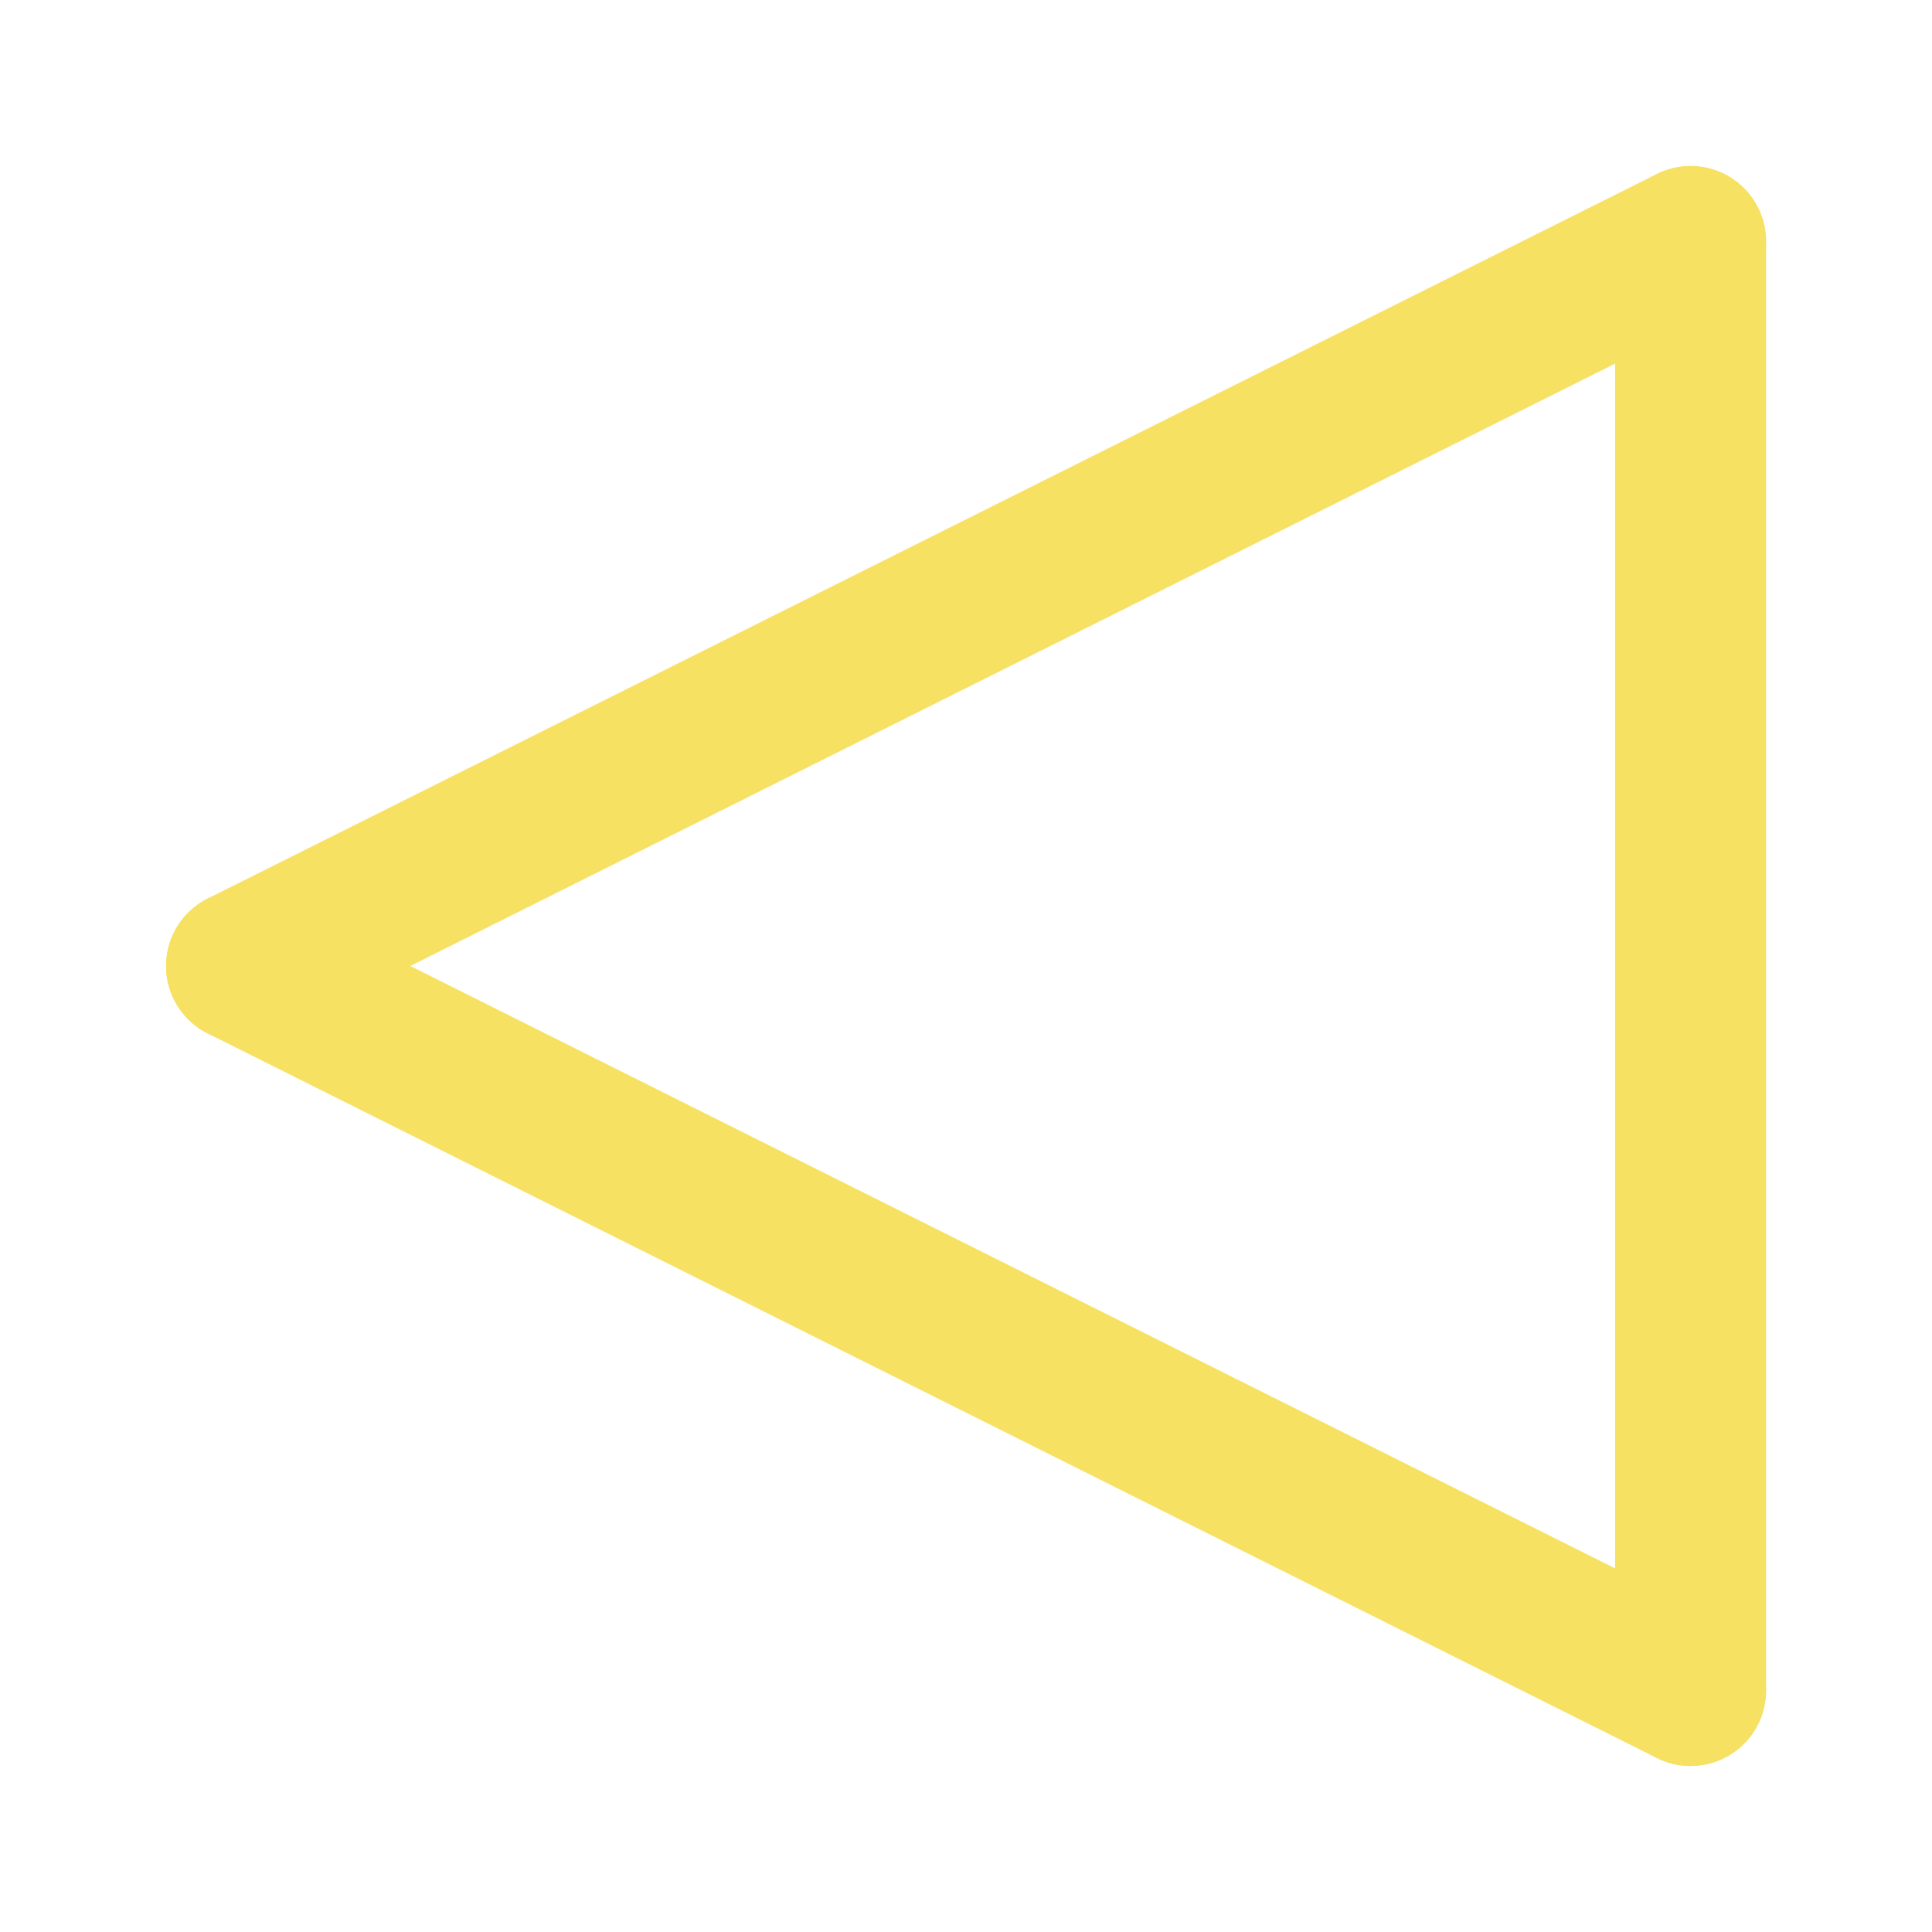 <?xml version="1.0" standalone="no"?>
<!DOCTYPE svg PUBLIC "-//W3C//DTD SVG 20010904//EN" "http://www.w3.org/TR/2001/REC-SVG-20010904/DTD/svg10.dtd">
<!-- Created using Krita: https://krita.org -->
<svg xmlns="http://www.w3.org/2000/svg" 
    xmlns:xlink="http://www.w3.org/1999/xlink"
    xmlns:krita="http://krita.org/namespaces/svg/krita"
    xmlns:sodipodi="http://sodipodi.sourceforge.net/DTD/sodipodi-0.dtd"
    width="122.88pt"
    height="122.88pt"
    viewBox="0 0 122.88 122.88">
<defs/>
<path id="shape0" transform="matrix(-1 0 0 1 107.524 15.36)" fill="none" stroke="#f7e163" stroke-width="9.6" stroke-linecap="round" stroke-linejoin="round" d="M92.164 46.08L0 0" sodipodi:nodetypes="cc"/><path id="shape1" transform="matrix(-1 0 0 1 107.524 15.36)" fill="none" stroke="#f7e163" stroke-width="9.6" stroke-linecap="round" stroke-linejoin="round" d="M7.10543e-15 0L-3.55271e-15 92.16" sodipodi:nodetypes="cc"/><path id="shape2" transform="matrix(-1 0 0 1 107.524 61.44)" fill="none" stroke="#f7e163" stroke-width="9.6" stroke-linecap="round" stroke-linejoin="round" d="M0 46.08L92.159 0" sodipodi:nodetypes="cc"/>
</svg>
